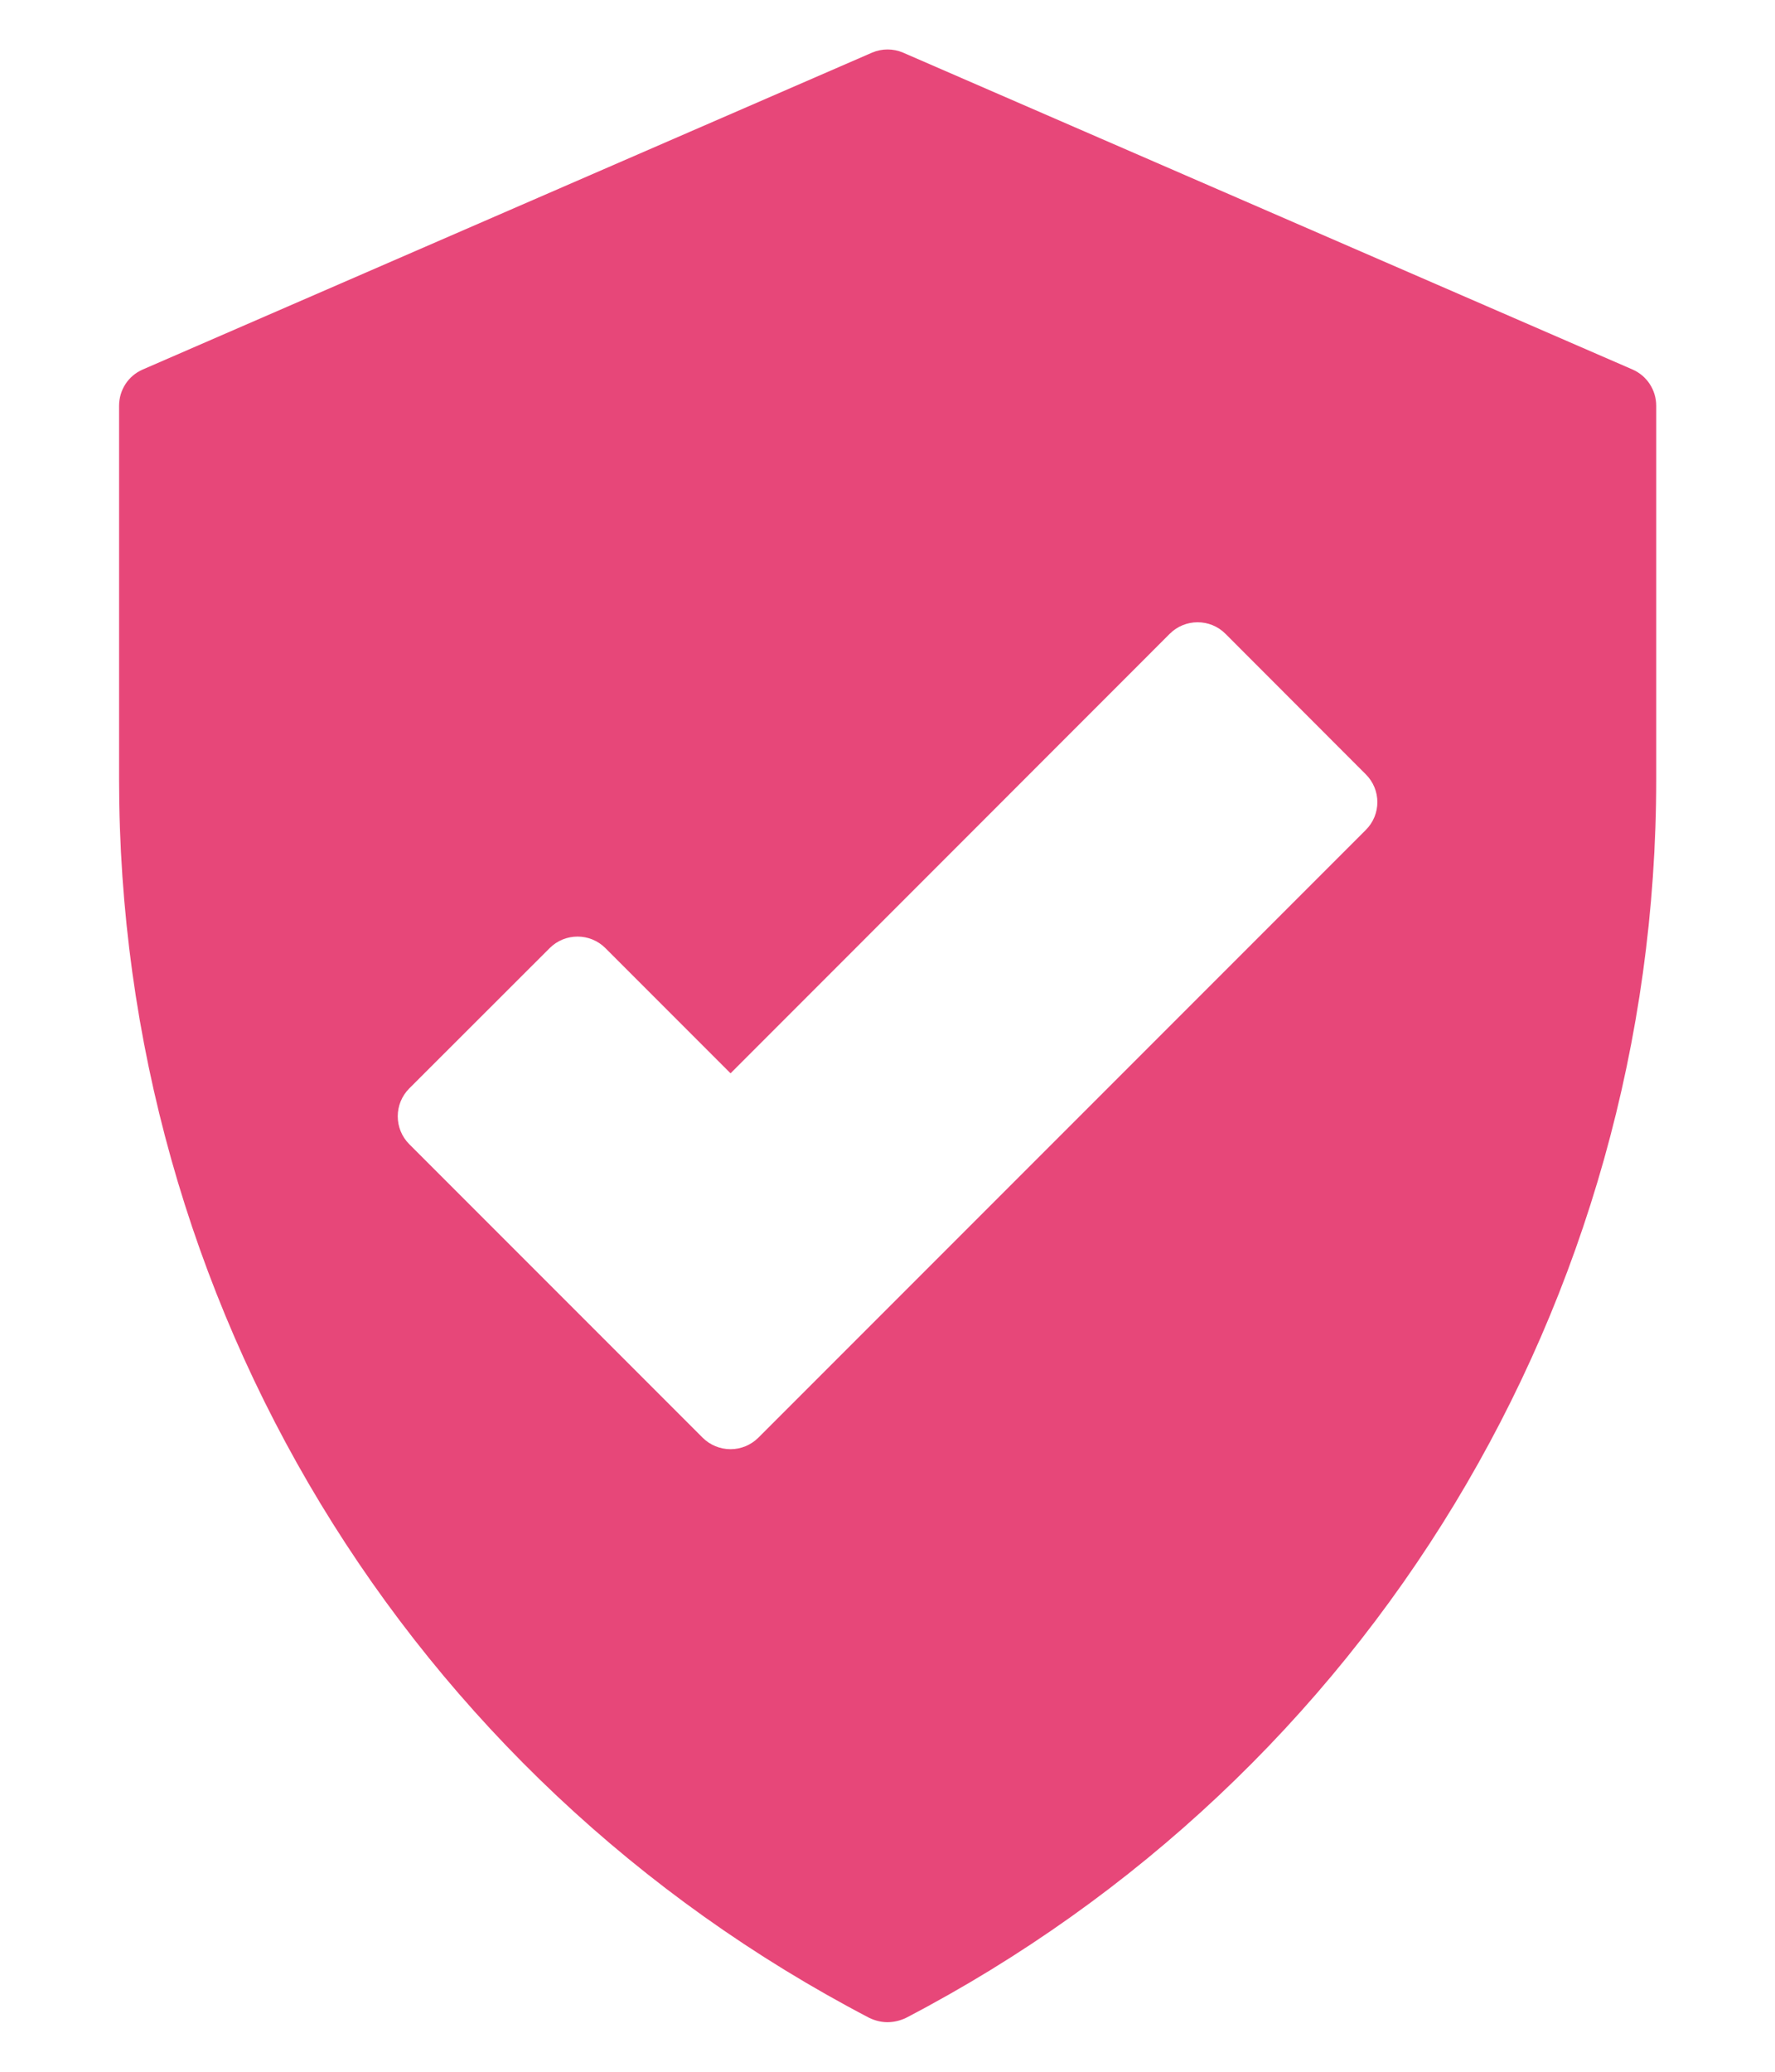 <svg width="12" height="14" viewBox="0 0 12 14" fill="none" xmlns="http://www.w3.org/2000/svg">
<path d="M5.877 13.636C5.917 13.655 5.959 13.665 5.999 13.665C6.042 13.665 6.085 13.655 6.125 13.636C9.253 12.004 11.197 8.796 11.197 5.265V2.743C11.197 2.636 11.135 2.54 11.037 2.497L6.106 0.356C6.039 0.327 5.962 0.327 5.895 0.356L0.965 2.497C0.866 2.54 0.805 2.636 0.805 2.743V5.265C0.805 8.796 2.749 12.004 5.877 13.636ZM2.767 7.355L3.716 6.407C3.82 6.303 3.989 6.303 4.093 6.407L4.939 7.253L7.908 4.283C8.012 4.179 8.181 4.179 8.285 4.283L9.233 5.232C9.338 5.336 9.338 5.505 9.233 5.609L5.127 9.715C5.077 9.765 5.009 9.793 4.939 9.793C4.868 9.793 4.8 9.765 4.75 9.715L2.767 7.732C2.663 7.628 2.663 7.459 2.767 7.355Z" fill="#E74779"/>
</svg>
